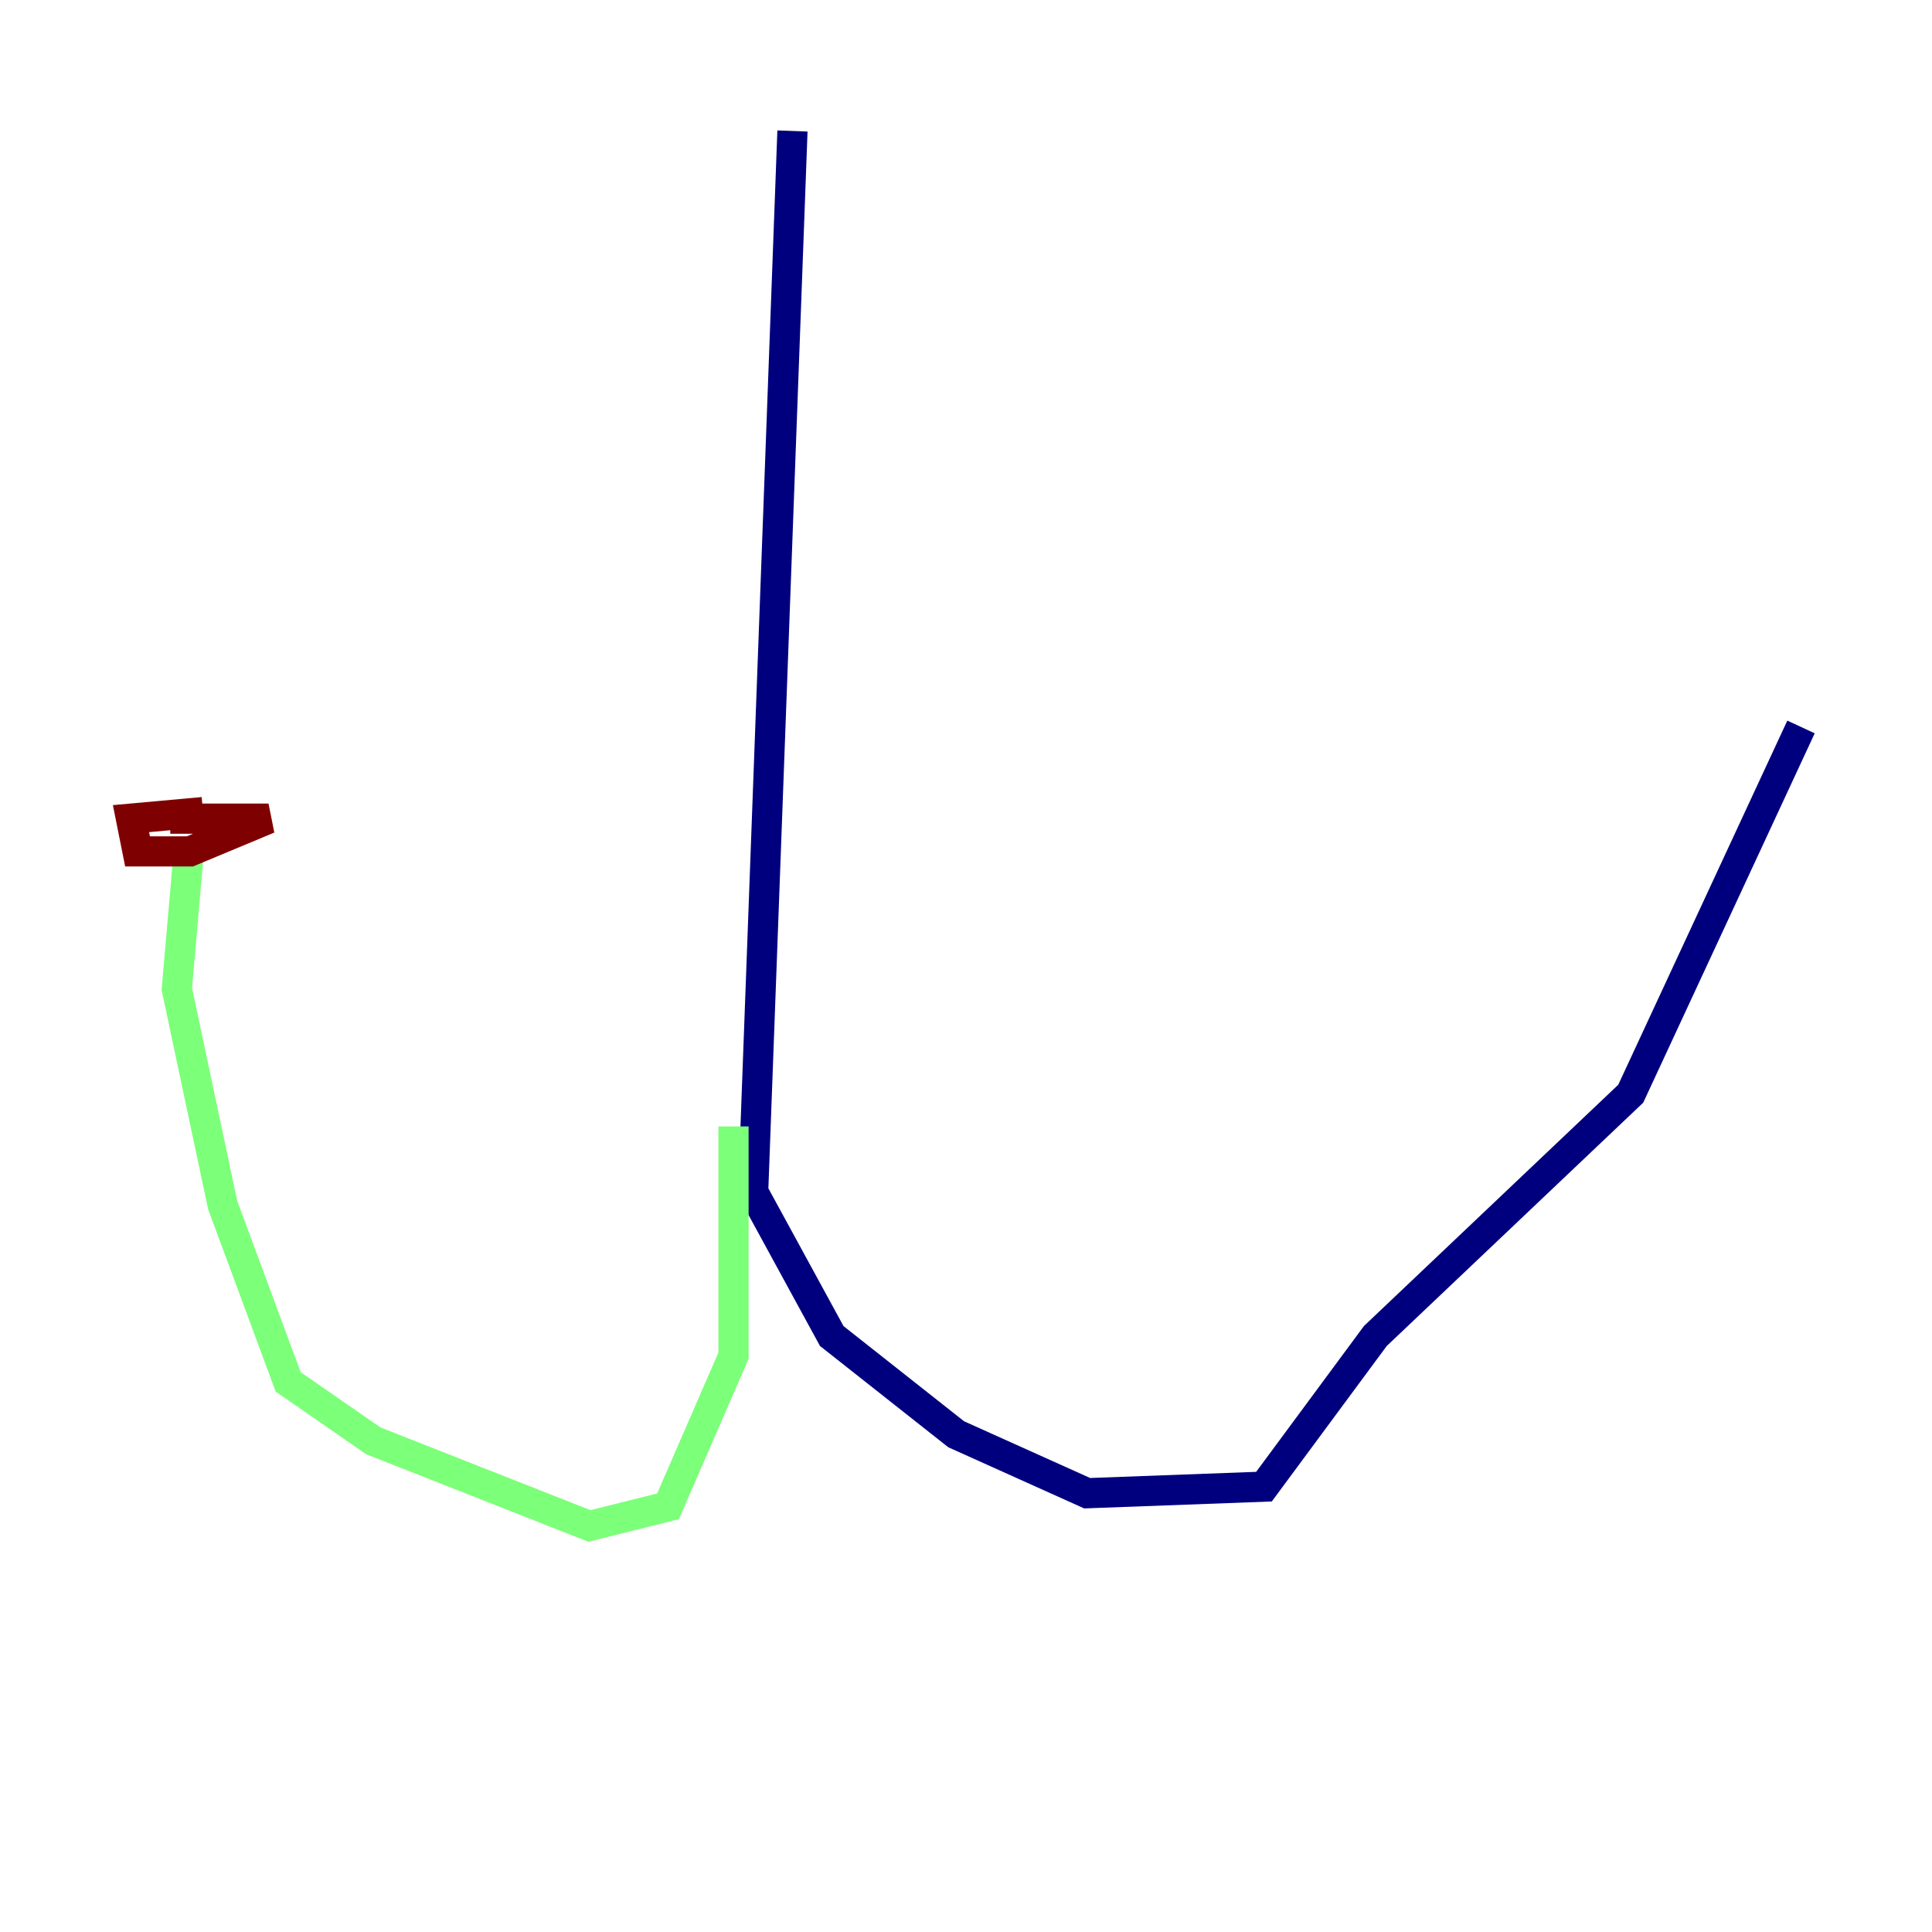 <?xml version="1.0" encoding="utf-8" ?>
<svg baseProfile="tiny" height="128" version="1.2" viewBox="0,0,128,128" width="128" xmlns="http://www.w3.org/2000/svg" xmlns:ev="http://www.w3.org/2001/xml-events" xmlns:xlink="http://www.w3.org/1999/xlink"><defs /><polyline fill="none" points="52.502,8.678 49.898,78.969 55.105,88.515 63.349,95.024 72.027,98.929 83.742,98.495 91.119,88.515 108.041,72.461 119.322,48.163" stroke="#00007f" stroke-width="2" /><polyline fill="none" points="48.597,74.63 48.597,89.817 44.258,99.797 39.051,101.098 24.732,95.458 19.091,91.552 14.752,79.837 11.715,65.519 12.583,55.539" stroke="#7cff79" stroke-width="2" /><polyline fill="none" points="13.451,53.803 8.678,54.237 9.112,56.407 12.583,56.407 17.79,54.237 11.281,54.237" stroke="#7f0000" stroke-width="2" /></svg>